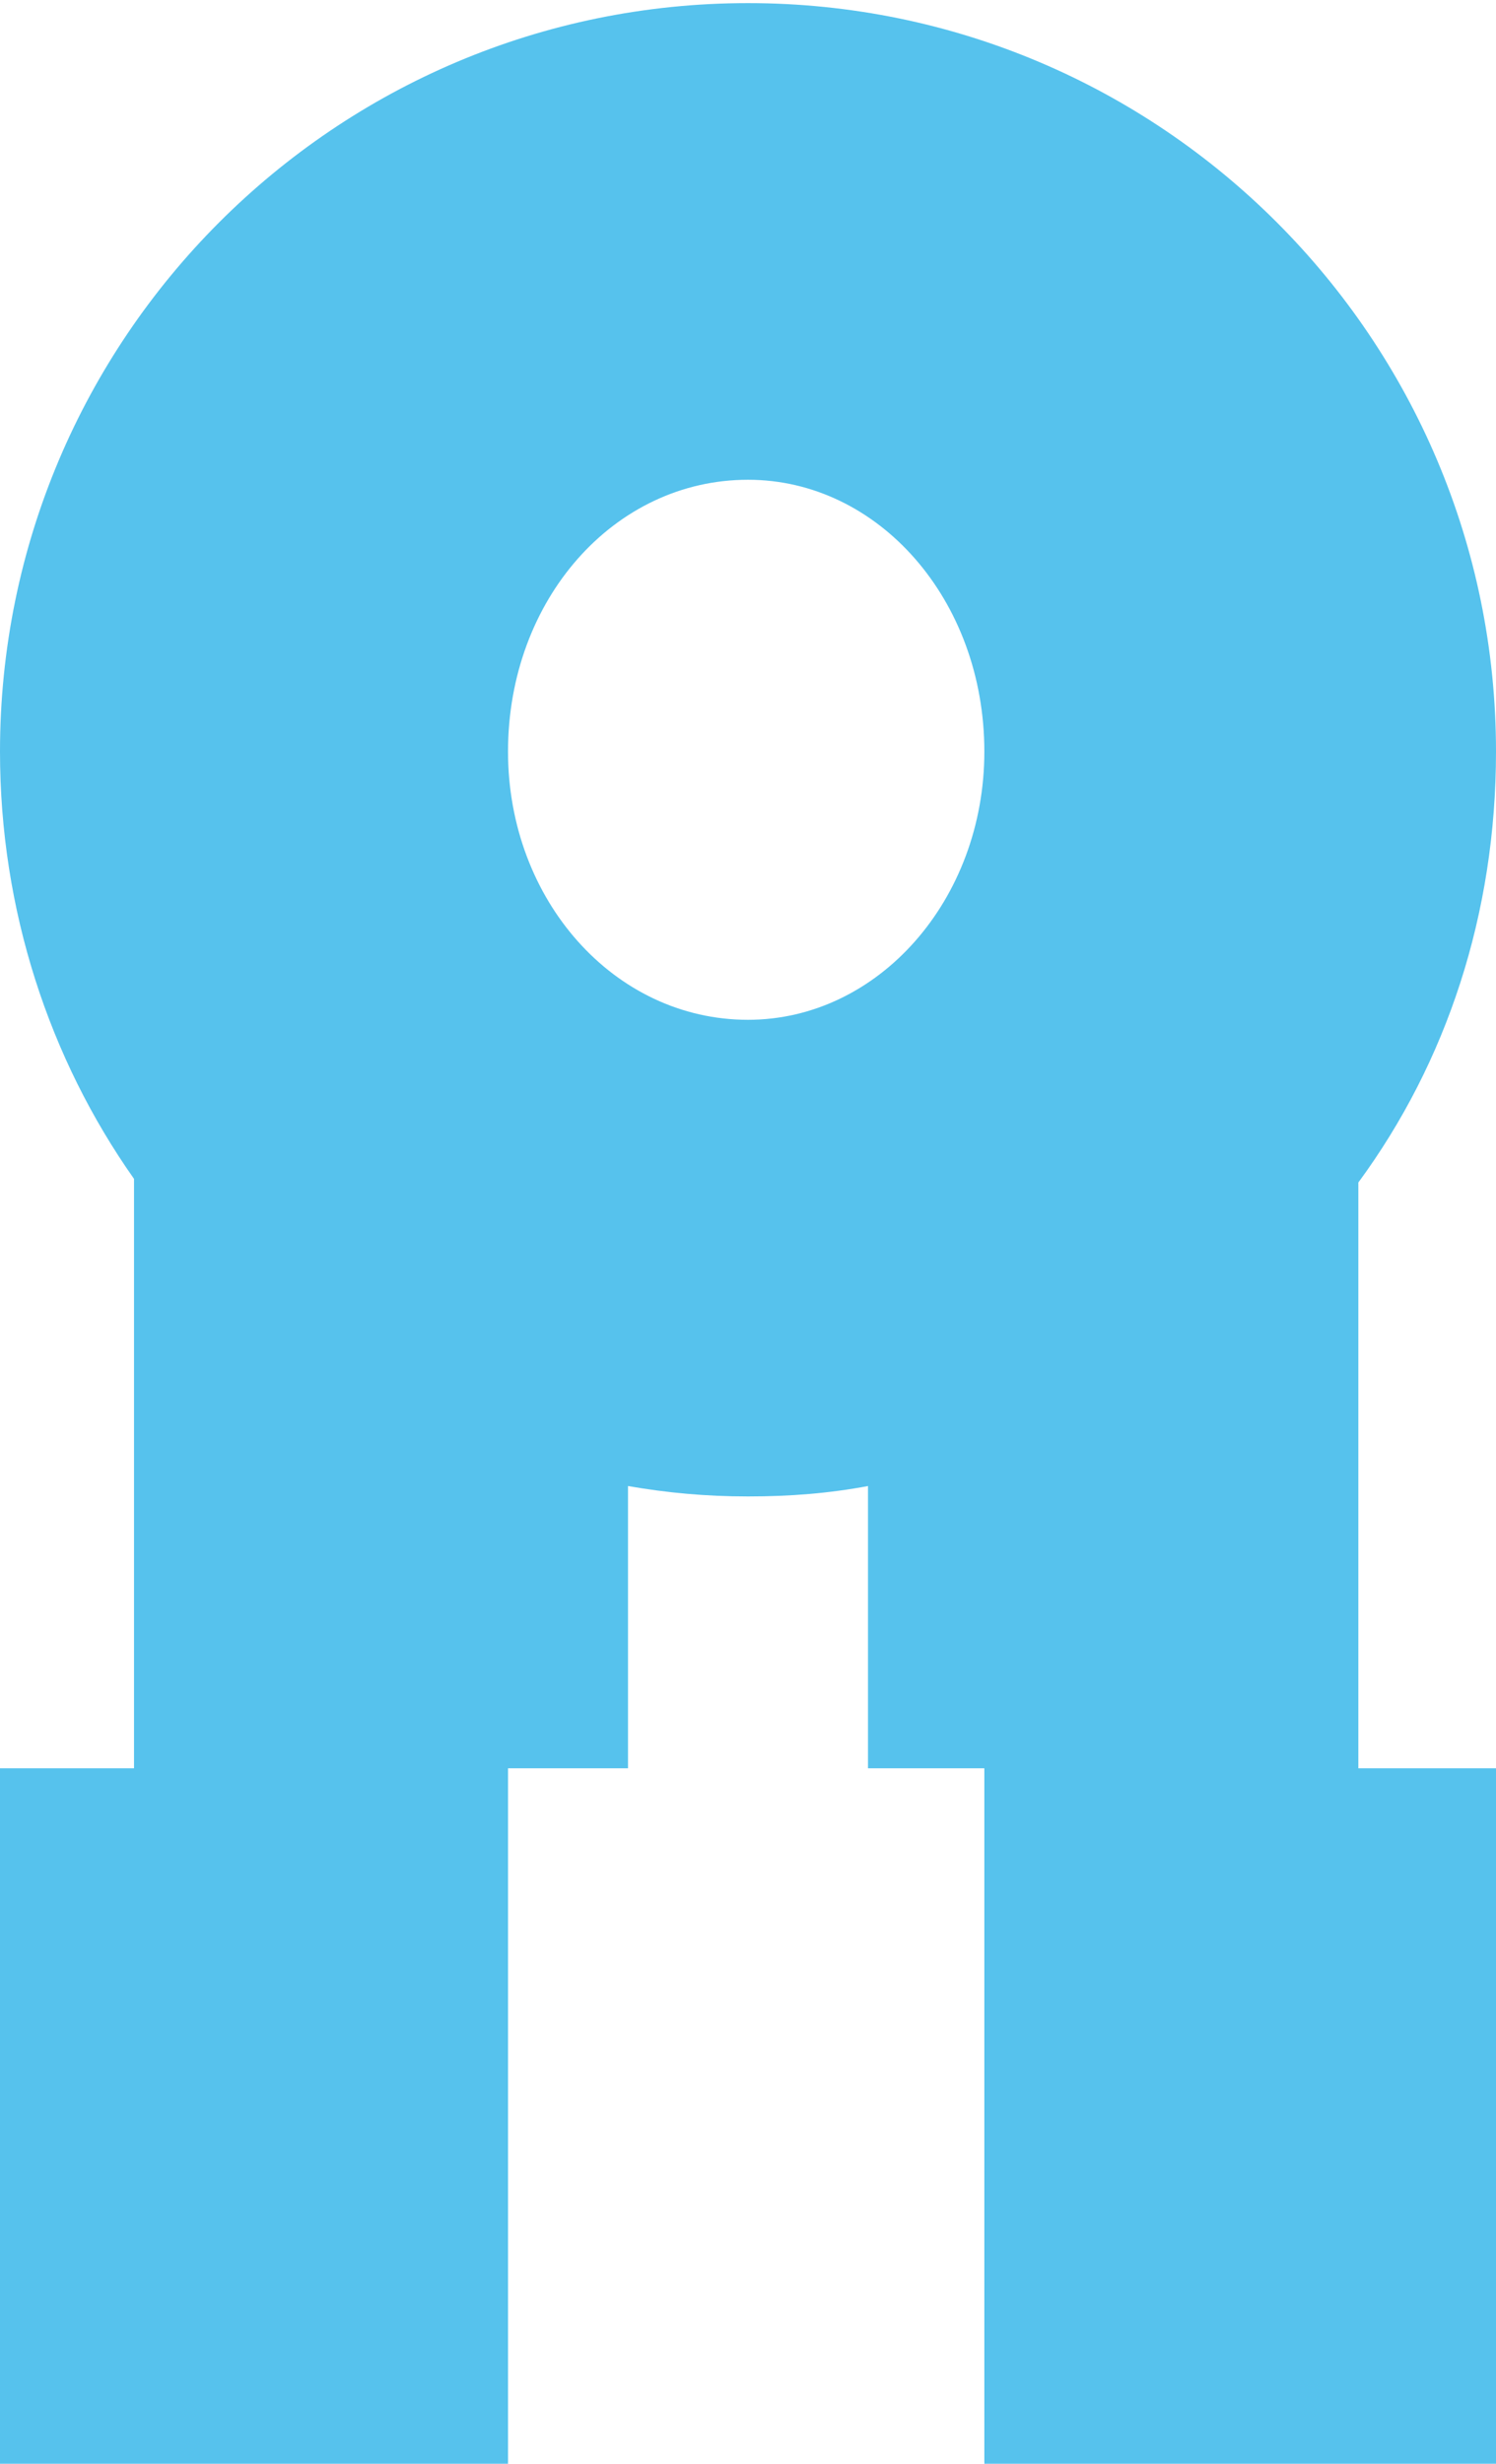 <?xml version="1.0" encoding="utf-8"?>
<!-- Generator: Adobe Illustrator 22.0.1, SVG Export Plug-In . SVG Version: 6.00 Build 0)  -->
<svg version="1.1" id="Layer_1" xmlns="http://www.w3.org/2000/svg" xmlns:xlink="http://www.w3.org/1999/xlink" x="0px" y="0px"
	 viewBox="0 0 288 474" style="enable-background:new 0 0 288 474;" xml:space="preserve">
<style type="text/css">
	.st0{fill:#56C2ED;}
</style>
<g>
	<path class="st0" d="M261.5,340.2H288V474h-98.5V340.2h-22.4v-54.3c-7.5,1.4-14.9,2-23.1,2s-15.6-0.7-23.1-2v54.3H97.8V474H0V340.2
		h25.8V226.8C9.5,203.7,0,175.1,0,144.6c0-79.5,64.5-144,144-144s144,64.5,144,144c0,31.2-9.5,59.8-26.5,82.9V340.2z M144,196.2
		c25.1,0,45.5-23.1,45.5-51.6c0-29.2-20.4-52.3-45.5-52.3c-25.8,0-46.2,23.1-46.2,52.3C97.8,173.1,118.2,196.2,144,196.2z"/>
</g>
</svg>
